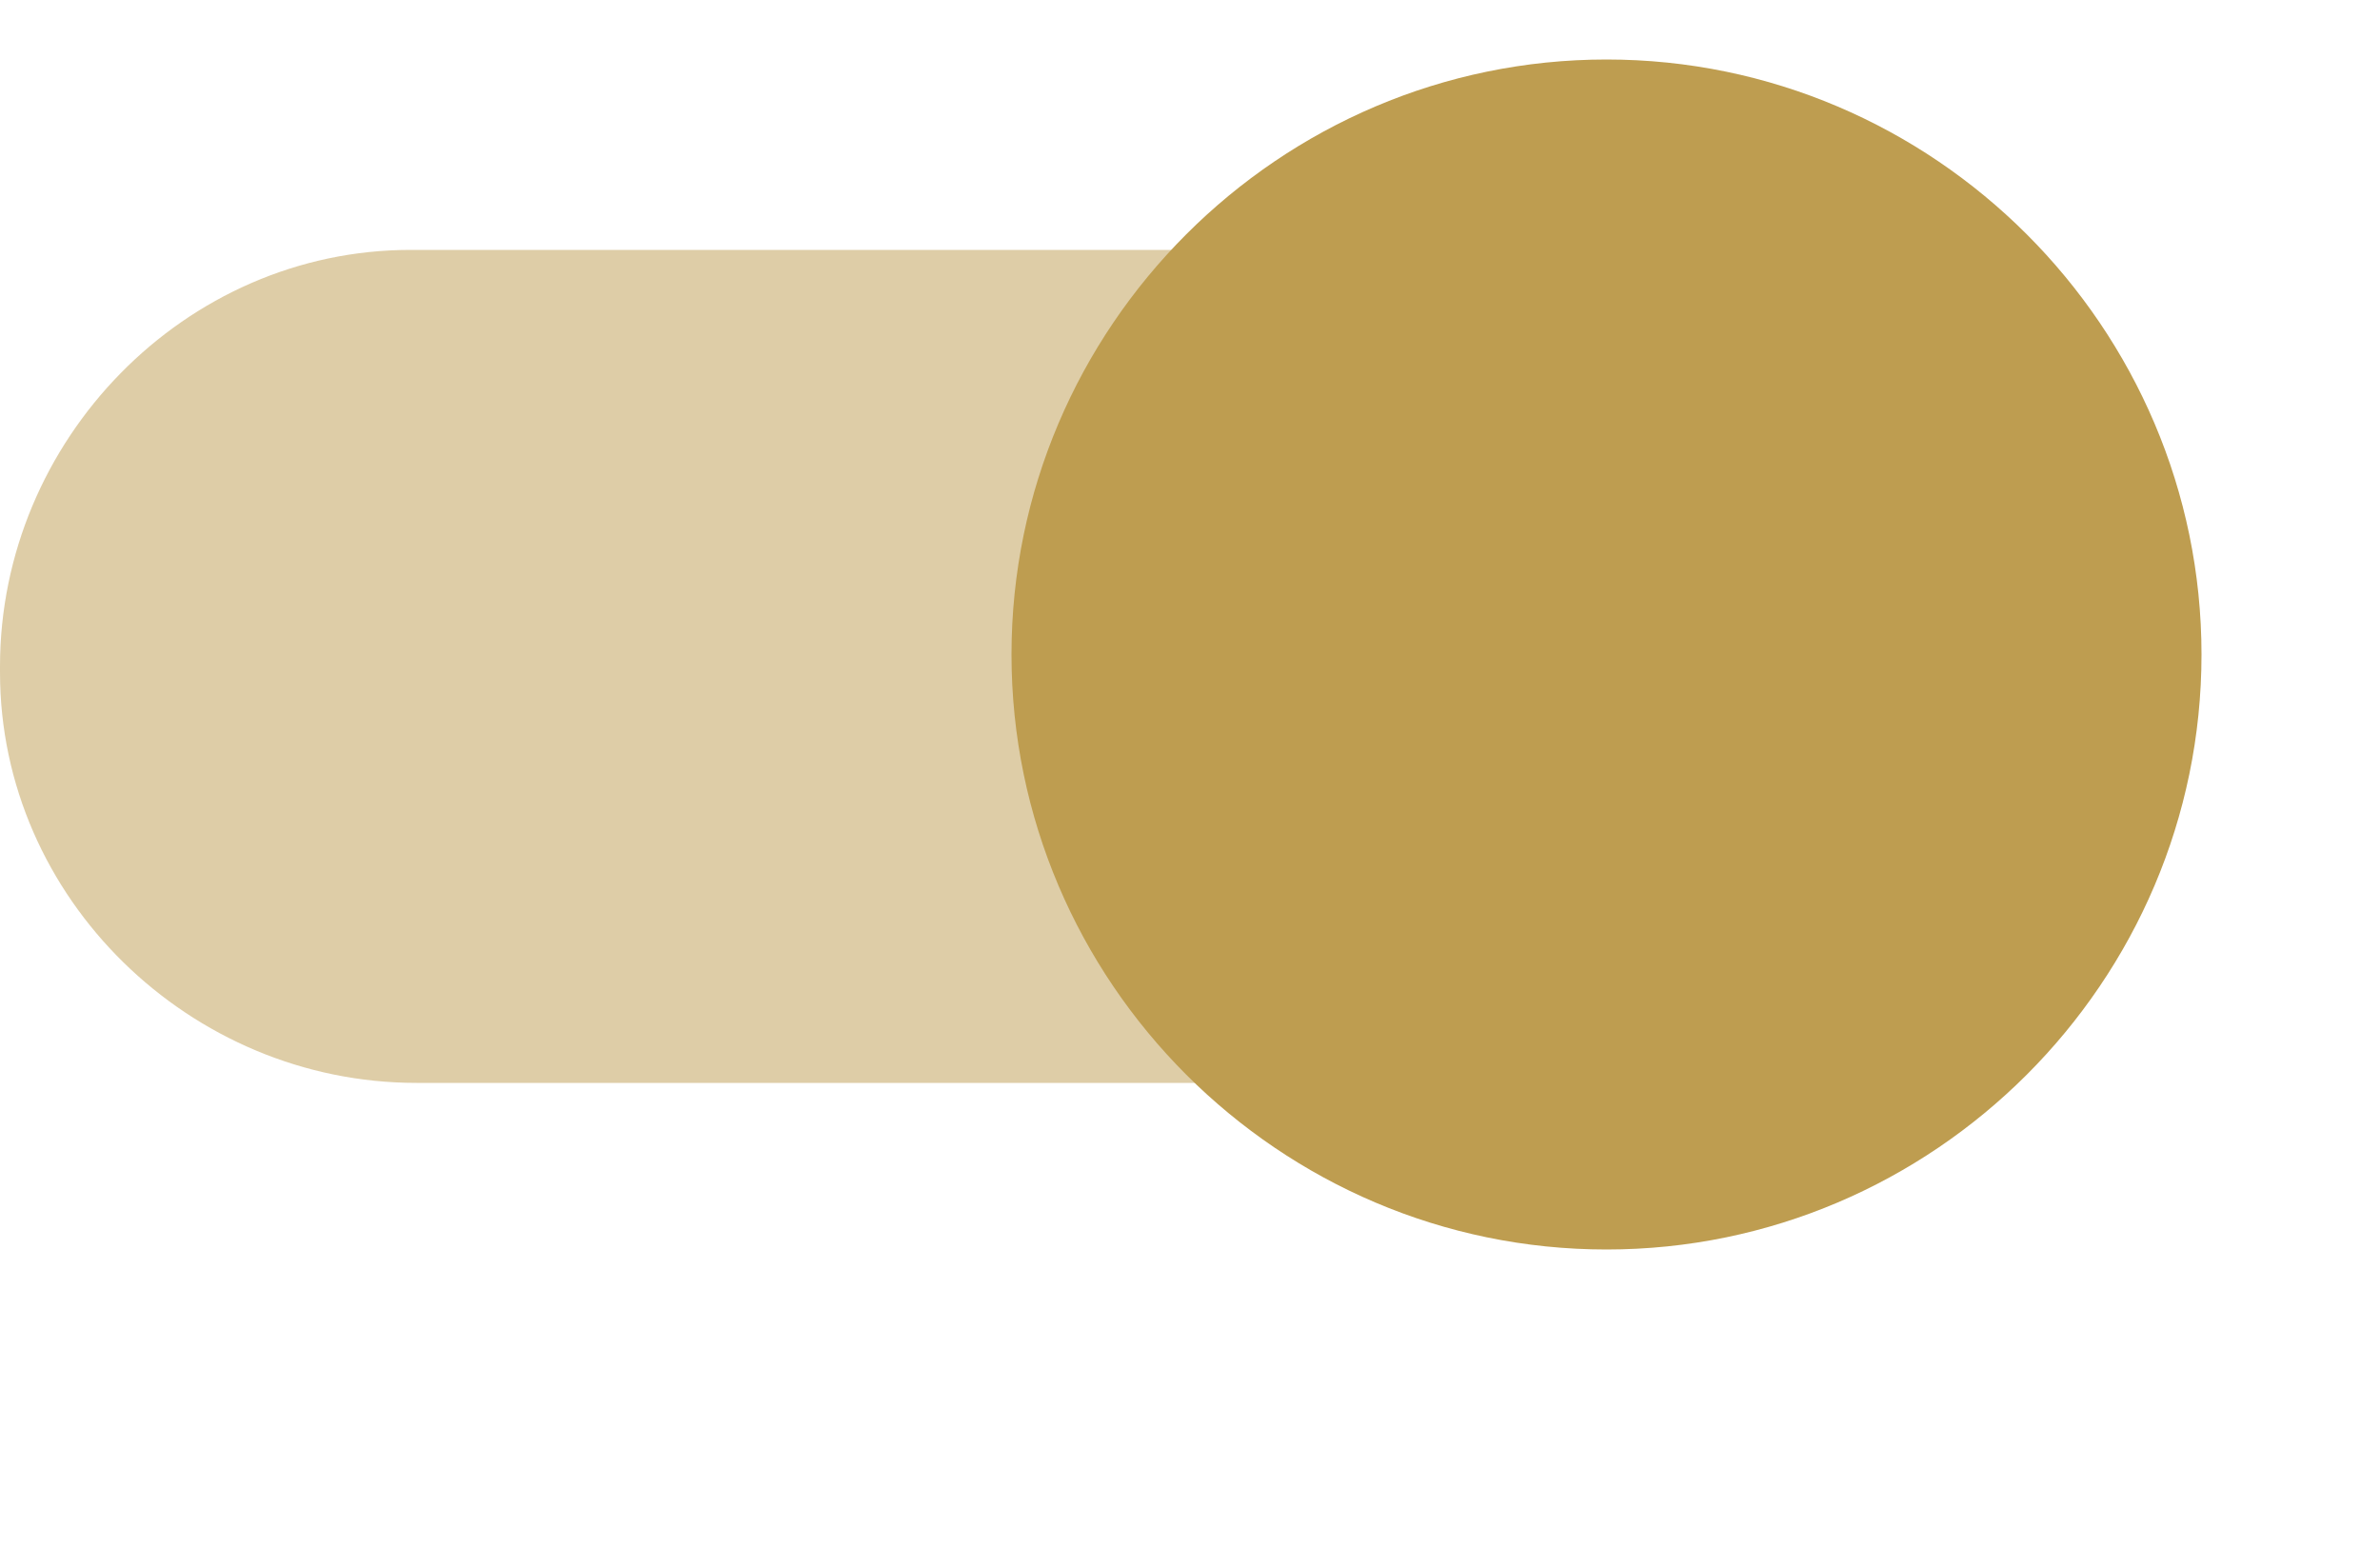 <svg xmlns="http://www.w3.org/2000/svg" width="40" height="26" fill="none" viewBox="0 0 40 26"><path fill="#BE9D50" fill-rule="evenodd" d="M34 11.2C34 15 30.9 18.2 27.1 18.2H27H7C3.2 18.2 0 15.1 0 11.3V11.2C0 7.4 3.1 4.2 6.9 4.2H7H27C30.8 4.2 34 7.3 34 11.2Z" clip-rule="evenodd" opacity=".5"/><path fill="#BE9D50" d="M27 1C32.5 1 37 5.5 37 11C37 16.5 32.5 21 27 21C21.5 21 17 16.5 17 11C17 5.5 21.5 1 27 1Z"/></svg>